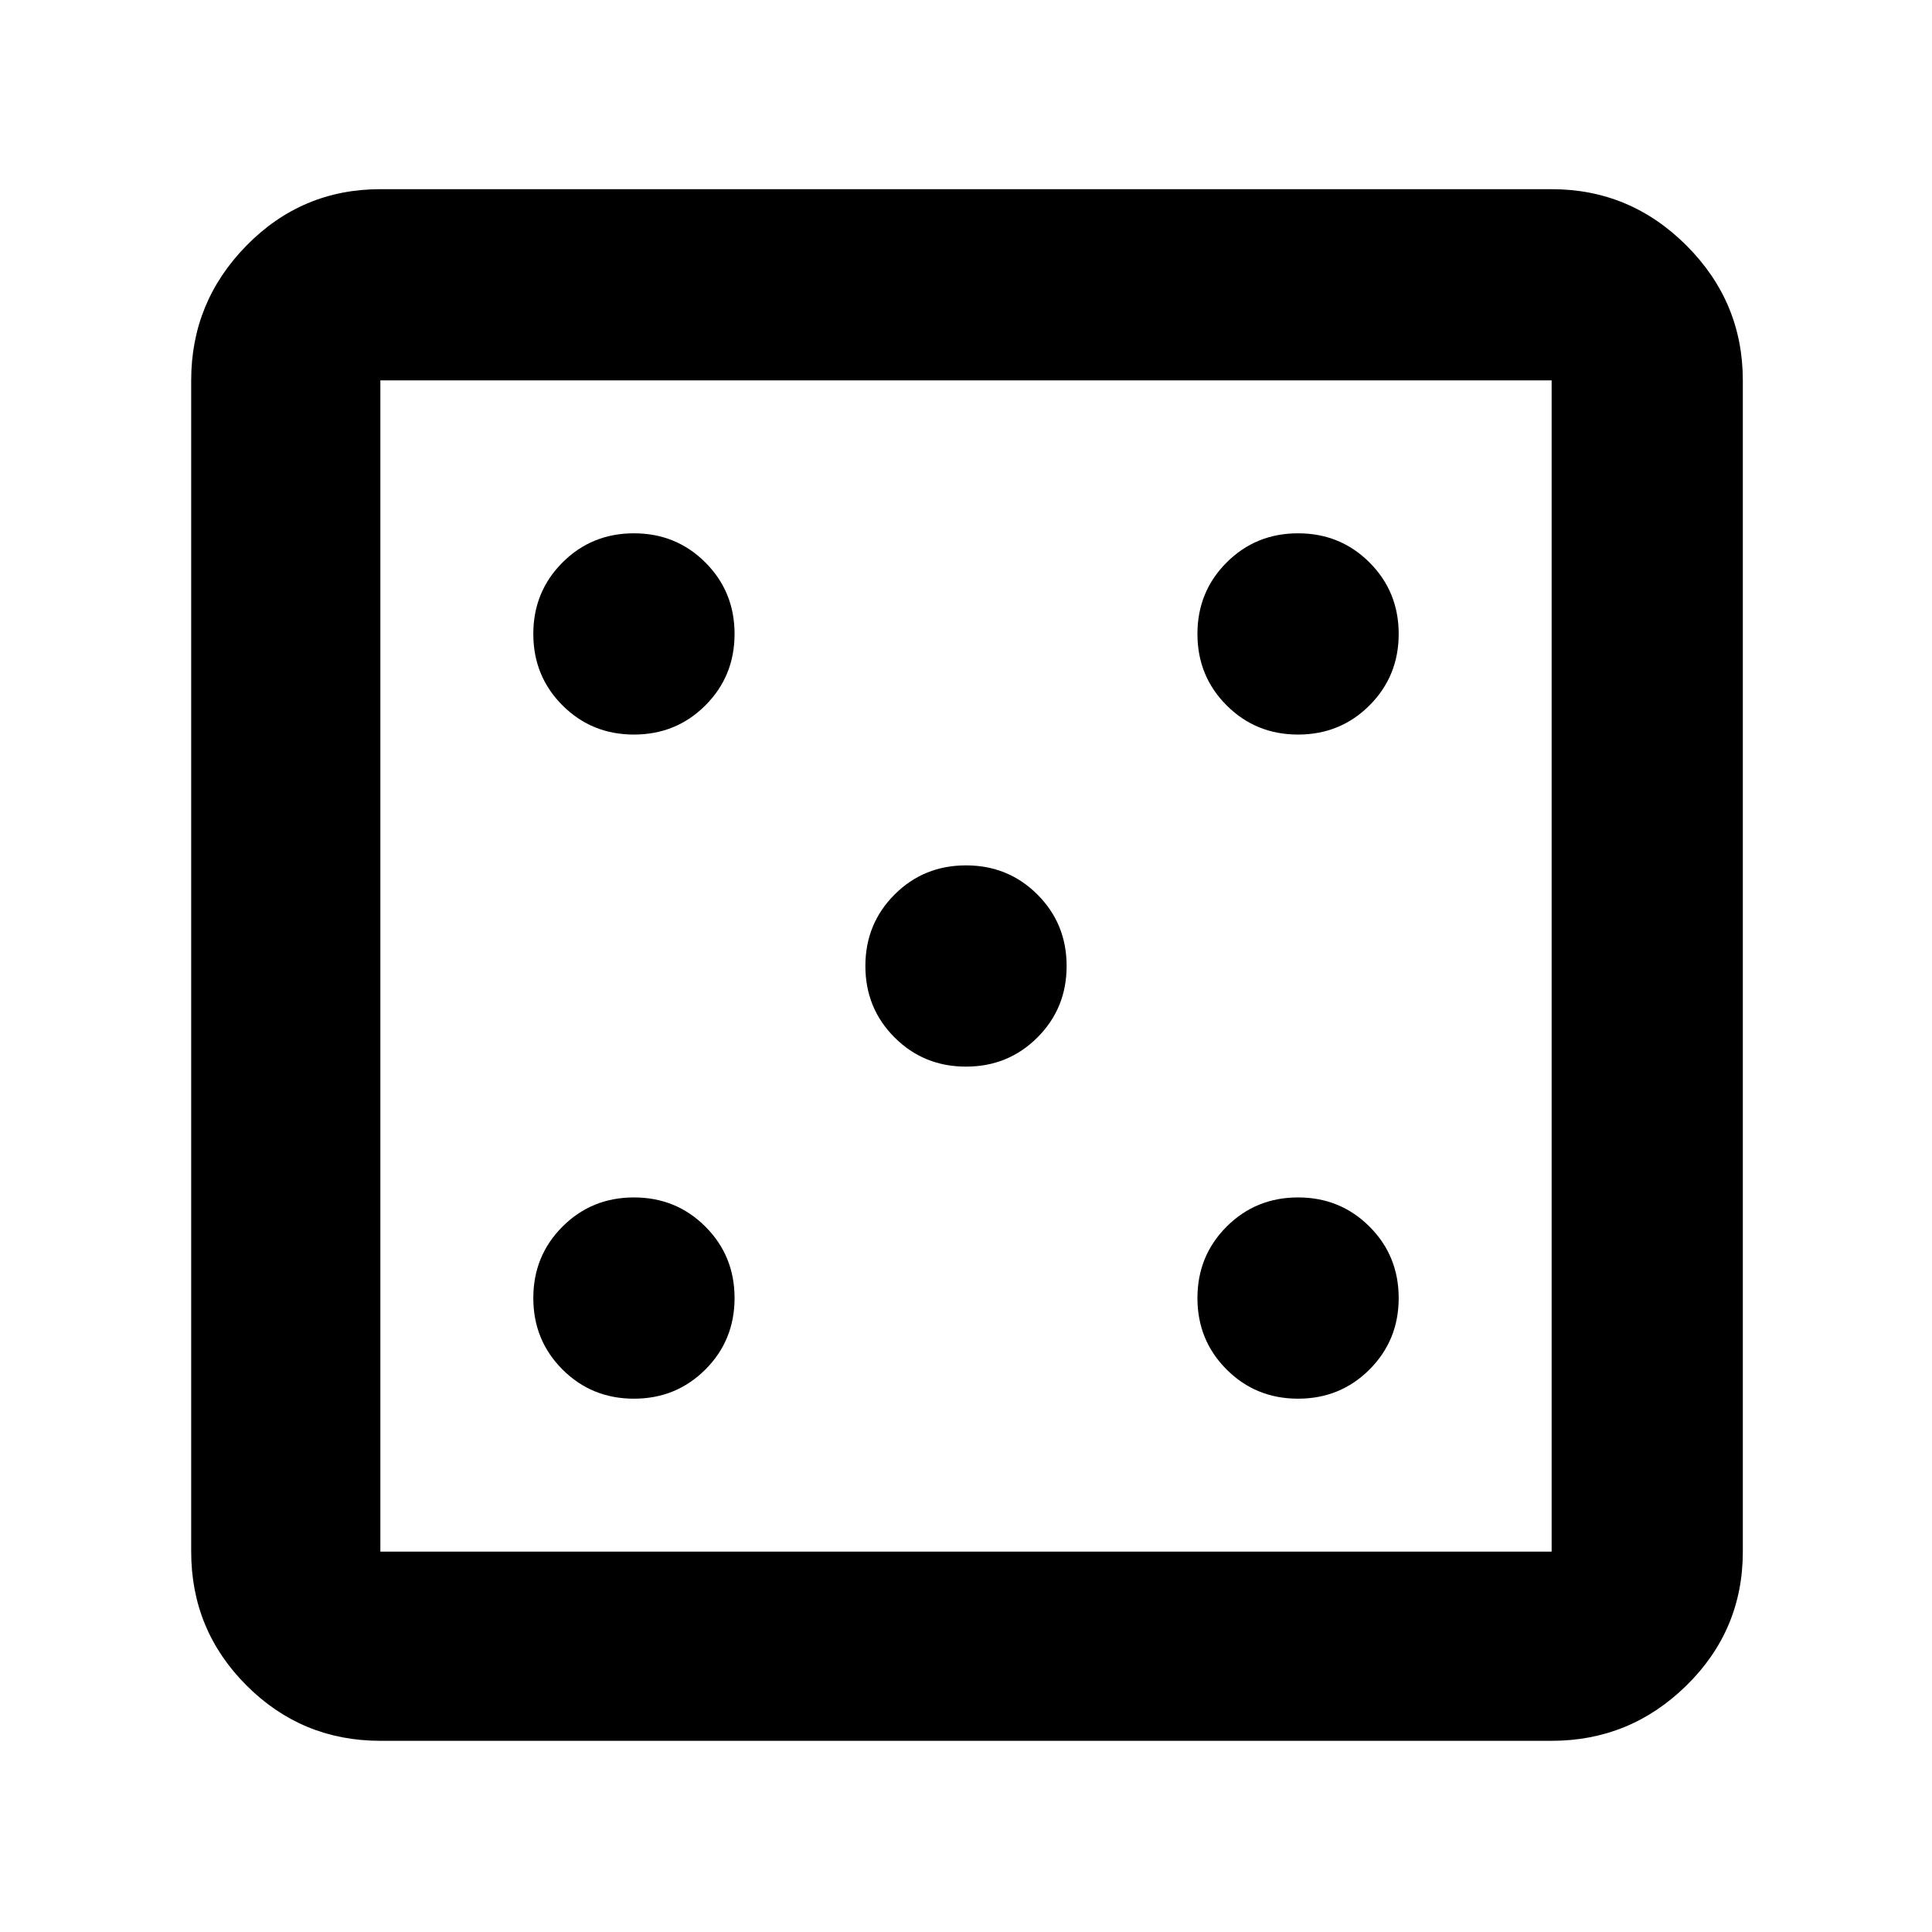<svg xmlns="http://www.w3.org/2000/svg" width="48" height="48" viewBox="0 0 48 48"><path d="M15.75 34.75q1.05 0 1.775-.725.725-.725.725-1.775 0-1.05-.725-1.775-.725-.725-1.775-.725-1.05 0-1.775.725-.725.725-.725 1.775 0 1.05.725 1.775.725.725 1.775.725Zm0-16.5q1.05 0 1.775-.725.725-.725.725-1.775 0-1.05-.725-1.775-.725-.725-1.775-.725-1.05 0-1.775.725-.725.725-.725 1.775 0 1.05.725 1.775.725.725 1.775.725ZM24 26.5q1.05 0 1.775-.725.725-.725.725-1.775 0-1.05-.725-1.775Q25.05 21.5 24 21.5q-1.05 0-1.775.725Q21.5 22.95 21.5 24q0 1.05.725 1.775.725.725 1.775.725Zm8.25 8.25q1.05 0 1.775-.725.725-.725.725-1.775 0-1.05-.725-1.775-.725-.725-1.775-.725-1.05 0-1.775.725-.725.725-.725 1.775 0 1.05.725 1.775.725.725 1.775.725Zm0-16.5q1.05 0 1.775-.725.725-.725.725-1.775 0-1.05-.725-1.775-.725-.725-1.775-.725-1.05 0-1.775.725-.725.725-.725 1.775 0 1.05.725 1.775.725.725 1.775.725Zm-22.8 25q-1.95 0-3.325-1.375Q4.75 40.5 4.75 38.55V9.45q0-1.95 1.375-3.35Q7.5 4.7 9.45 4.7h29.1q1.95 0 3.35 1.4 1.4 1.4 1.4 3.35v29.1q0 1.95-1.4 3.325-1.4 1.375-3.35 1.375Zm0-4.7h29.1V9.45H9.45v29.1Zm0-29.1v29.1-29.1Z"/></svg>